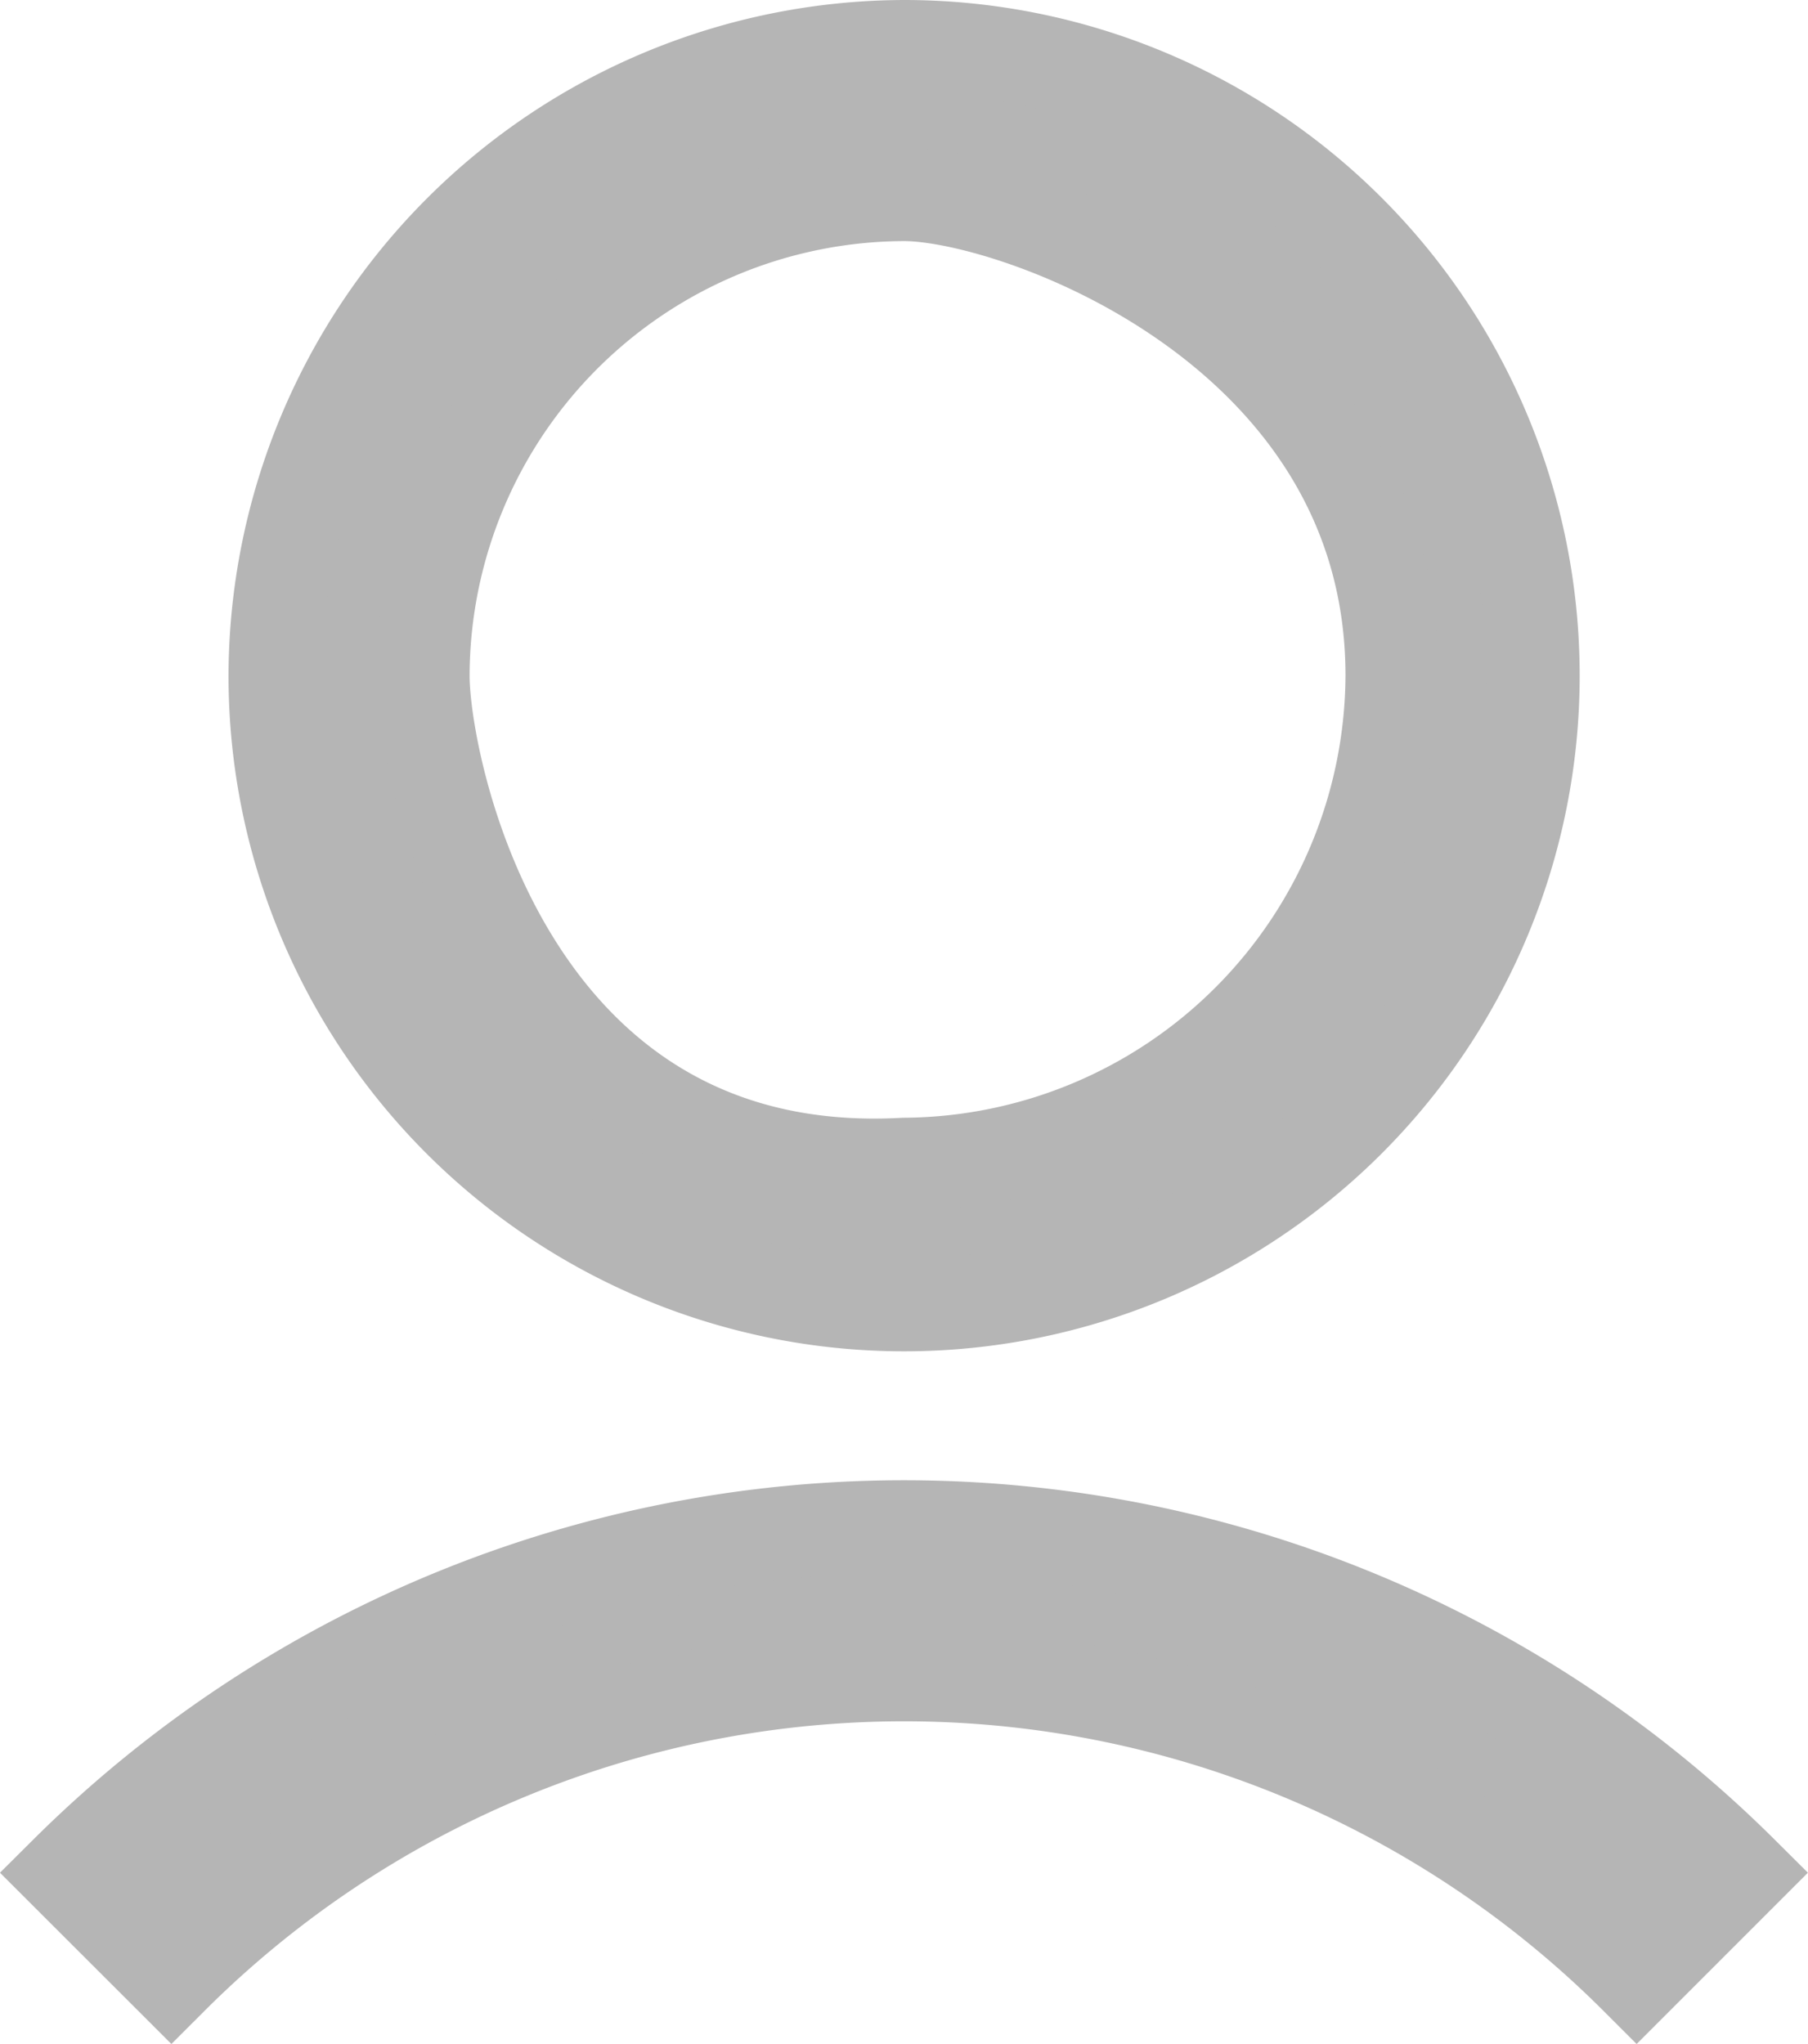 <svg xmlns="http://www.w3.org/2000/svg" width="19.432" height="21.966" viewBox="0 0 19.432 21.966">
  <g id="profile_icon" transform="translate(-17.991 -14.5)">
    <path id="Path_6735" data-name="Path 6735" d="M30,21.761A6.761,6.761,0,1,0,36.761,15,6.781,6.781,0,0,0,30,21.761Zm1.591,0a5.185,5.185,0,0,1,5.17-5.17c1.18,0,5.244,1.427,5.244,5.17a5.276,5.276,0,0,1-5.244,5.251C32.469,27.249,31.591,22.73,31.591,21.761Z" transform="translate(-9.053)" fill="#b5b5b5" stroke="#b5b5b5" stroke-width="1"/>
    <path id="Path_6736" data-name="Path 6736" d="M19.833,99.852a11.137,11.137,0,0,1,15.748,0l1.133-1.133a12.769,12.769,0,0,0-18.015,0Z" transform="translate(0 -64.093)" fill="#b5b5b5" stroke="#b5b5b5" stroke-width="1"/>
  </g>
</svg>

